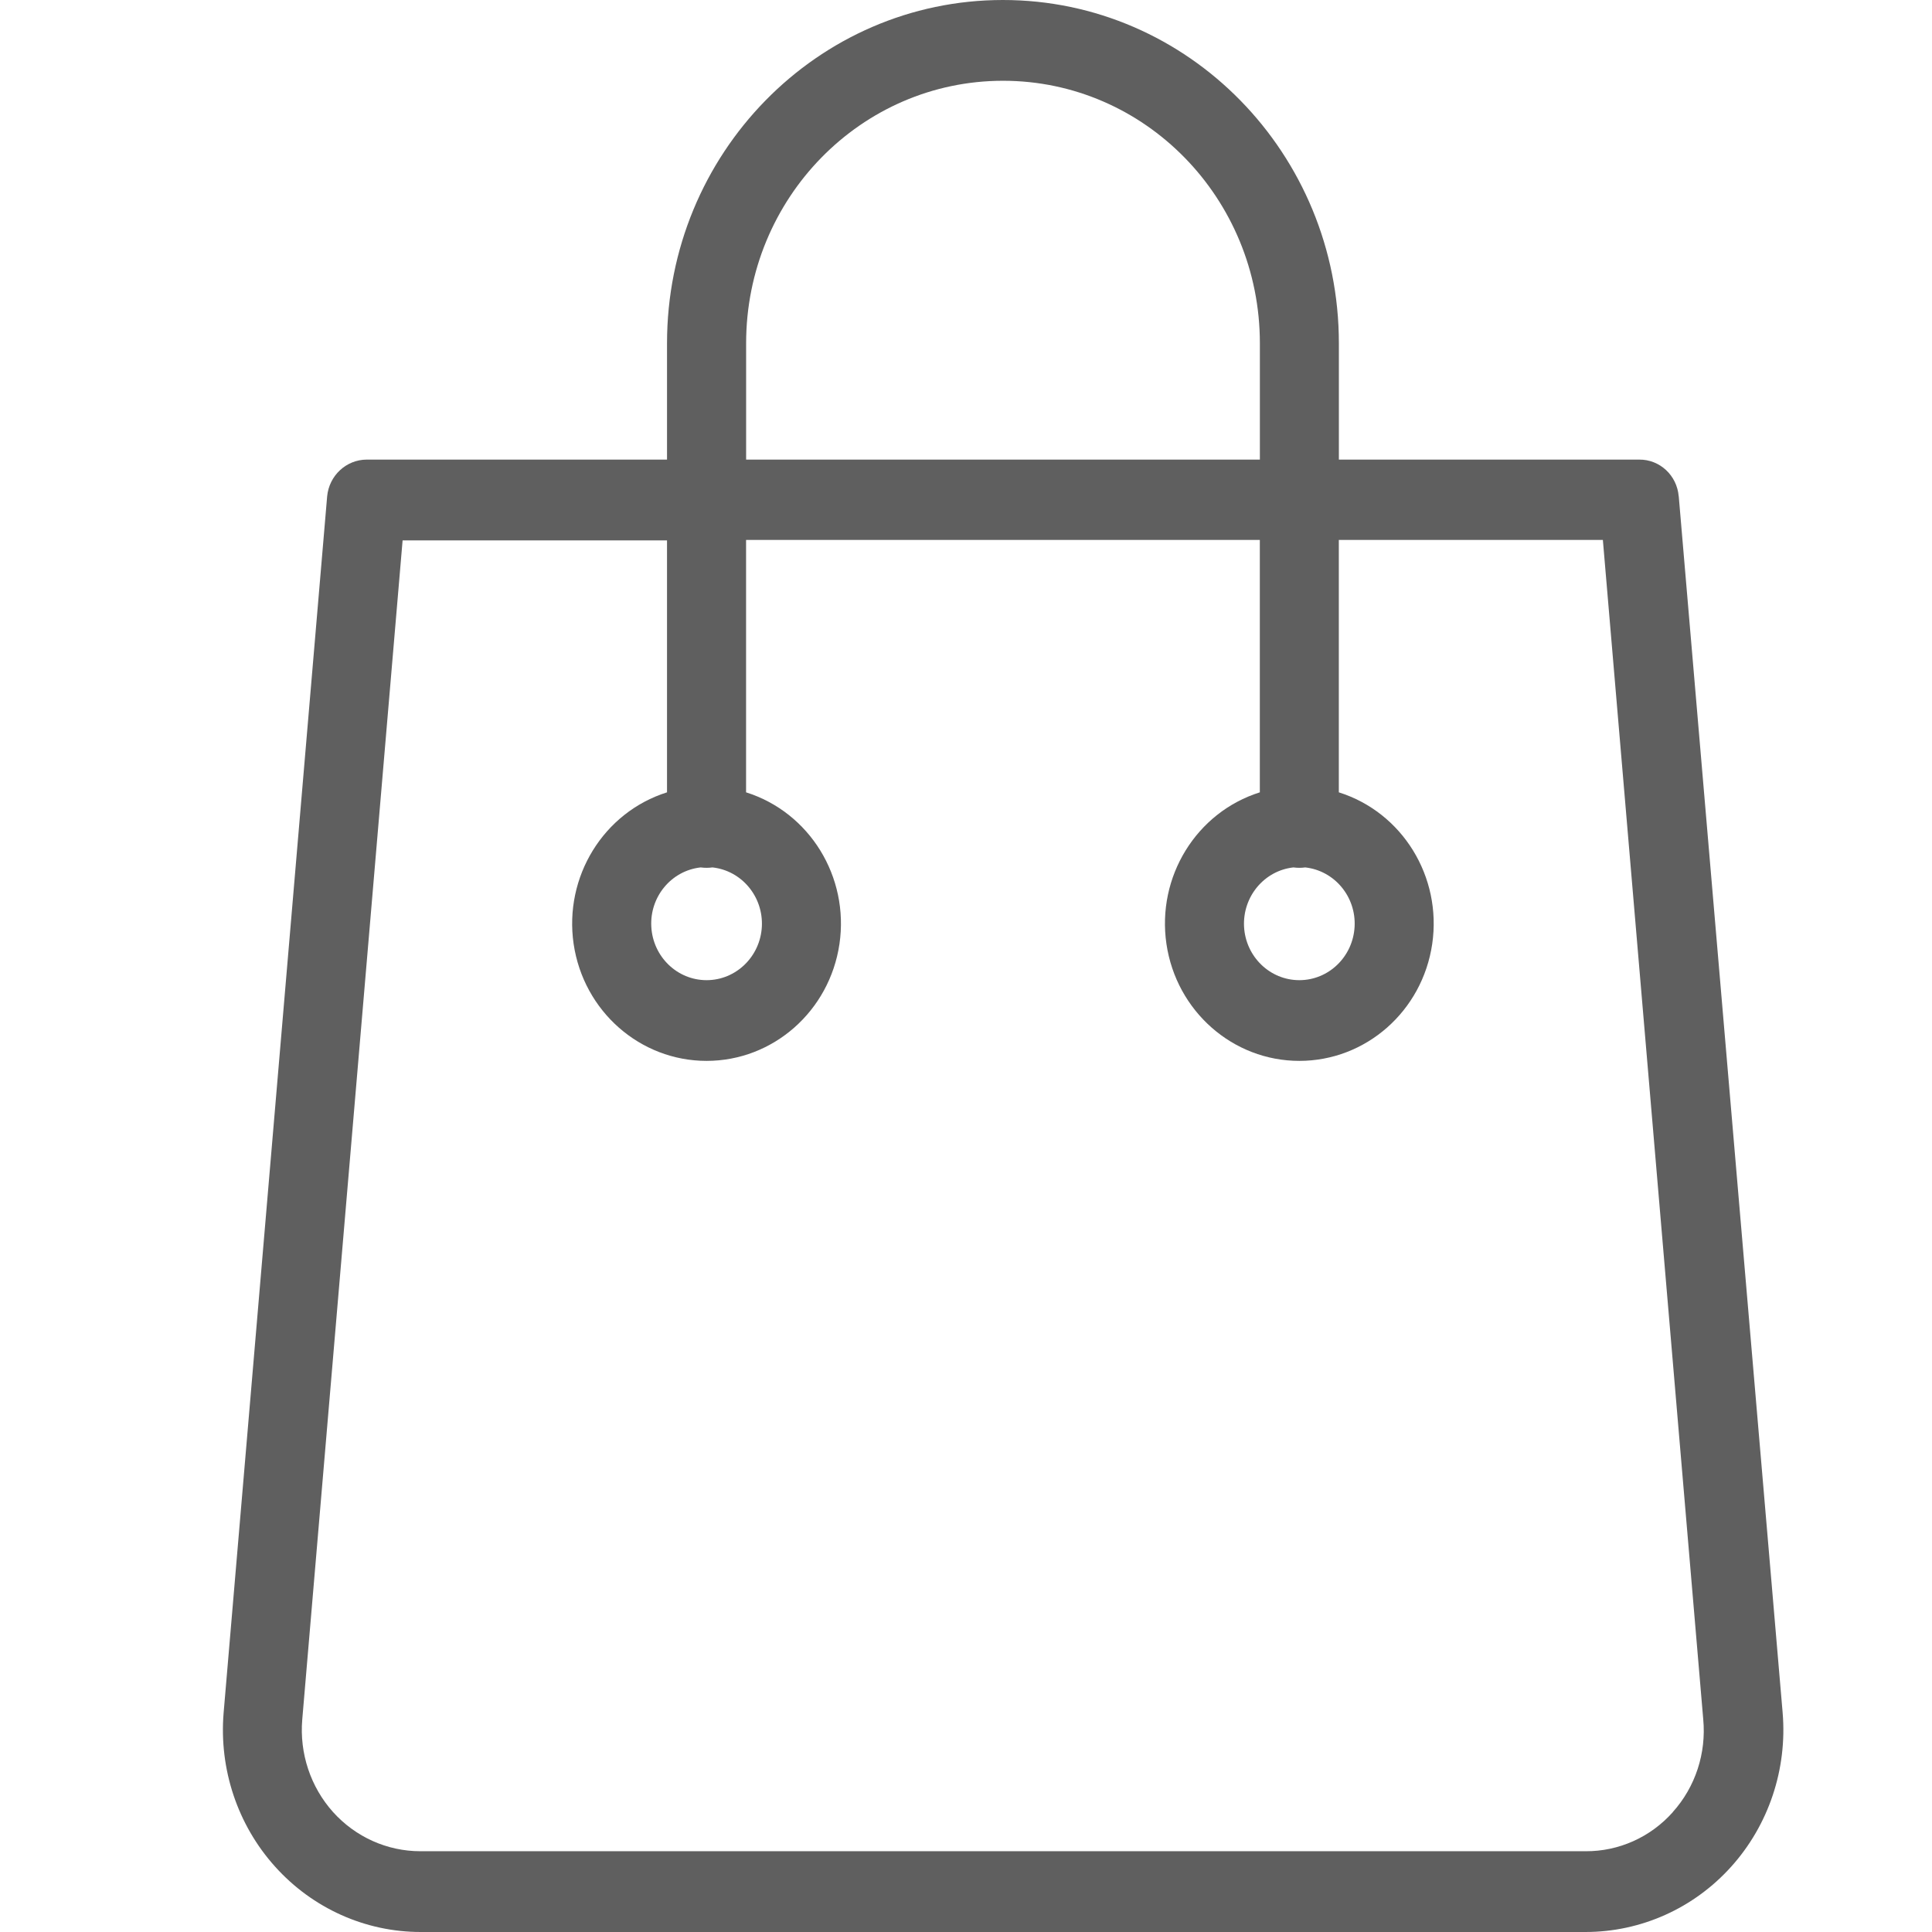 <svg xmlns="http://www.w3.org/2000/svg" width="36" height="36" viewBox="0 0 36 36">
    <path fill="#5F5F5F" fill-rule="evenodd" d="M31.28 9.248c-.032-.39-.353-.688-.736-.684h-5.596V6.396c0-3.532-2.803-6.396-6.26-6.396-3.456 0-6.259 2.864-6.259 6.396v2.168H6.833c-.381.001-.7.297-.737.684L4.167 31.914c-.088 1.051.26 2.092.959 2.868.698.777 1.683 1.219 2.716 1.218h21.7c1.033 0 2.018-.44 2.717-1.218.698-.776 1.046-1.817.958-2.868L31.281 9.248zM13.903 6.396c0-2.701 2.143-4.891 4.787-4.891 2.643 0 4.786 2.19 4.786 4.891v2.168h-9.573V6.396zm17.268 27.37c-.416.468-1.008.733-1.627.729H7.834c-.62 0-1.21-.265-1.629-.731-.418-.467-.626-1.092-.573-1.722l1.87-21.973h4.927v4.695c-1.184.373-1.923 1.574-1.74 2.826.185 1.252 1.238 2.178 2.477 2.178 1.239 0 2.291-.926 2.476-2.178.184-1.252-.556-2.453-1.74-2.826v-4.703h9.573v4.703c-1.184.373-1.924 1.574-1.74 2.826.185 1.252 1.238 2.178 2.476 2.178 1.24 0 2.292-.926 2.476-2.178.184-1.252-.555-2.453-1.74-2.826v-4.703h4.92l1.87 21.973c.06.633-.146 1.263-.567 1.731zM13.055 16.163c.074.01.148.01.221 0 .545.06.949.545.92 1.104-.03.559-.483.997-1.03.997-.548 0-1-.438-1.03-.997-.03-.559.374-1.044.92-1.104zm11.046 0c.073.01.148.01.22 0 .545.06.95.545.92 1.104-.03.559-.482.997-1.03.997s-1-.438-1.03-.997c-.028-.559.375-1.044.92-1.104z"/>
</svg>
